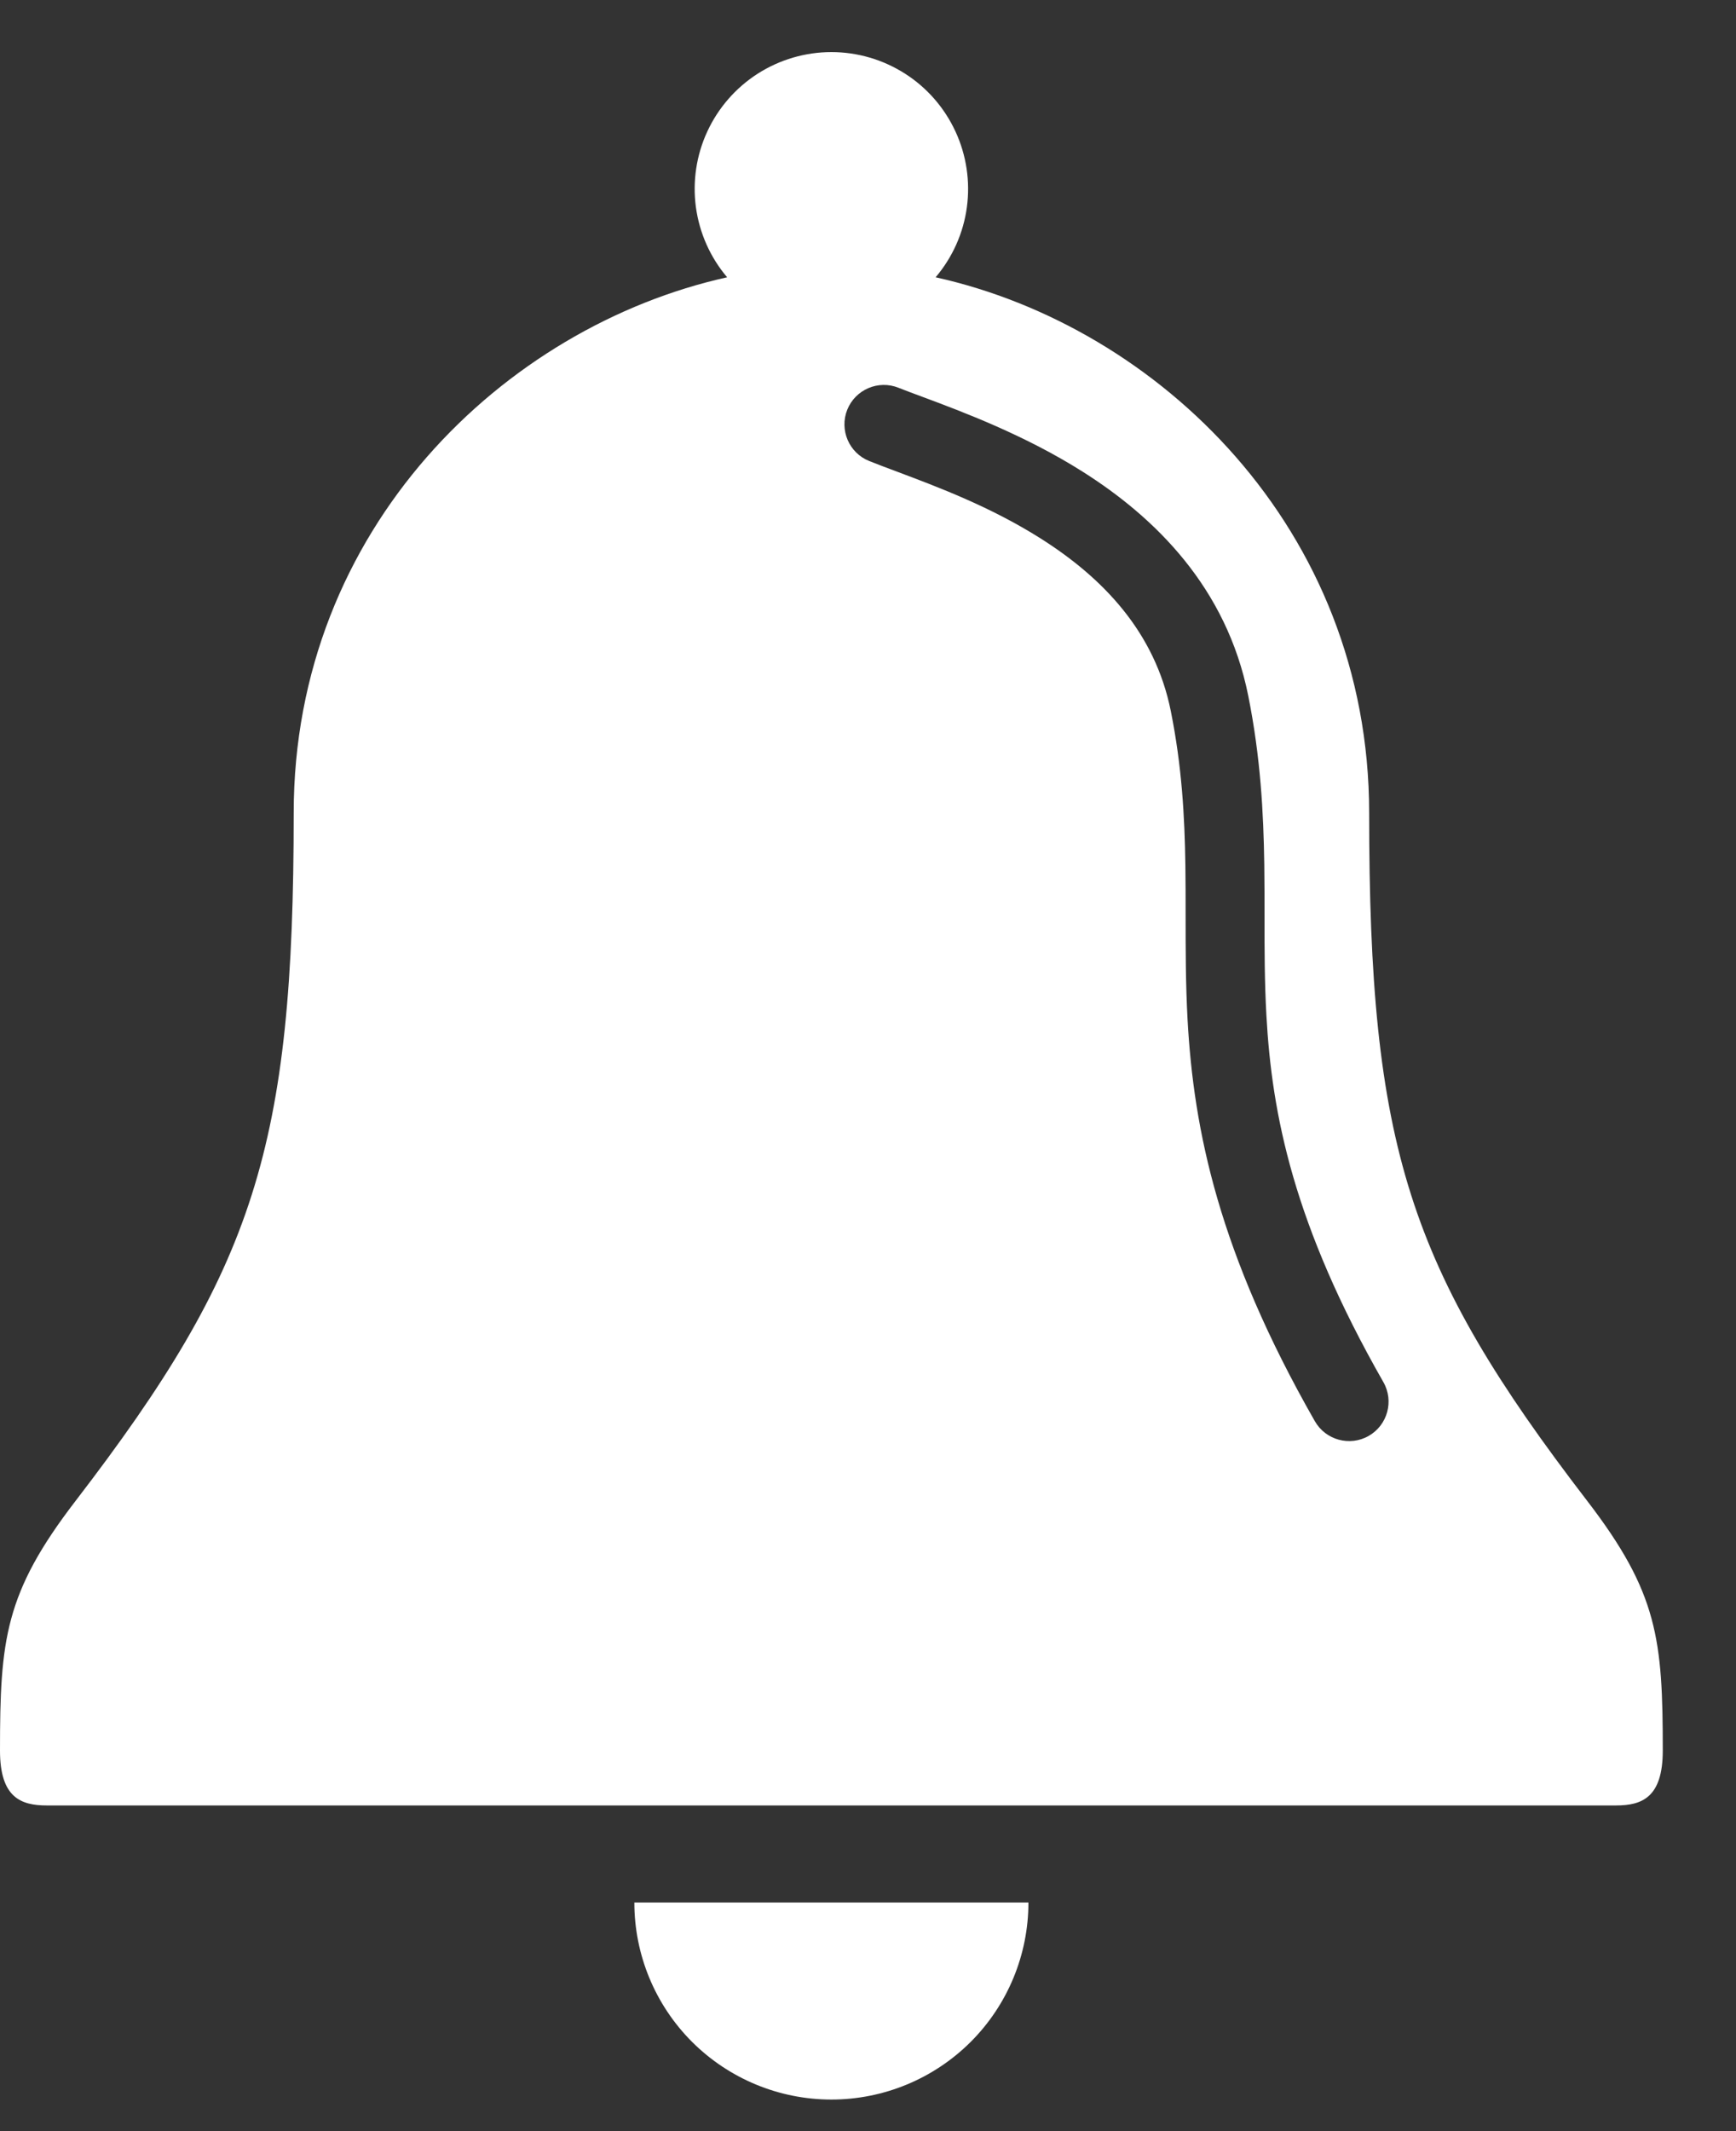 <svg width="22" height="27" viewBox="0 0 22 27" fill="none" xmlns="http://www.w3.org/2000/svg">
<rect x="0" y="0" width="22" height="27" fill="#333333" stroke="none"/>
<path fill-rule="evenodd" clip-rule="evenodd" d="M0.594 22.874C0.266 22.874 0 22.776 0 22.179C0 20.772 0.061 20.182 0.958 19.015C3.225 16.064 3.722 14.532 3.722 10.3C3.722 6.694 6.395 4.138 9.215 3.513C9.001 3.261 8.864 2.953 8.819 2.625C8.775 2.298 8.825 1.964 8.964 1.665C9.103 1.365 9.325 1.111 9.603 0.933C9.882 0.755 10.206 0.66 10.536 0.66C10.867 0.66 11.19 0.755 11.469 0.933C11.748 1.111 11.969 1.365 12.108 1.665C12.247 1.964 12.297 2.298 12.253 2.625C12.209 2.953 12.071 3.261 11.857 3.513C14.677 4.138 17.351 6.694 17.351 10.3C17.351 14.532 17.847 16.064 20.114 19.015C21.011 20.182 21.072 20.772 21.072 22.179C21.072 22.776 20.806 22.874 20.478 22.874H0.594ZM11.387 4.913C11.131 4.81 10.84 4.935 10.737 5.191C10.635 5.448 10.76 5.739 11.016 5.841C11.125 5.885 11.246 5.93 11.377 5.979C11.89 6.172 12.552 6.42 13.188 6.822C13.972 7.318 14.637 8.004 14.838 9.012C14.977 9.707 15.013 10.336 15.022 10.966C15.025 11.166 15.025 11.372 15.025 11.581C15.025 12.015 15.025 12.466 15.05 12.922C15.128 14.322 15.444 15.872 16.663 18.006C16.8 18.245 17.106 18.329 17.345 18.192C17.585 18.055 17.668 17.749 17.531 17.51C16.392 15.516 16.118 14.118 16.049 12.866C16.025 12.437 16.025 12.036 16.025 11.619V11.619C16.025 11.403 16.025 11.182 16.022 10.952C16.012 10.293 15.975 9.595 15.819 8.816C15.544 7.441 14.636 6.555 13.722 5.977C12.988 5.512 12.198 5.217 11.688 5.027C11.572 4.984 11.47 4.946 11.387 4.913Z" fill="white"/>
<path d="M13.033 24.104H8.039C8.039 24.766 8.302 25.401 8.77 25.869C9.239 26.337 9.874 26.6 10.536 26.6C11.198 26.6 11.833 26.337 12.302 25.869C12.77 25.401 13.033 24.766 13.033 24.104Z" fill="white"/>
</svg>
